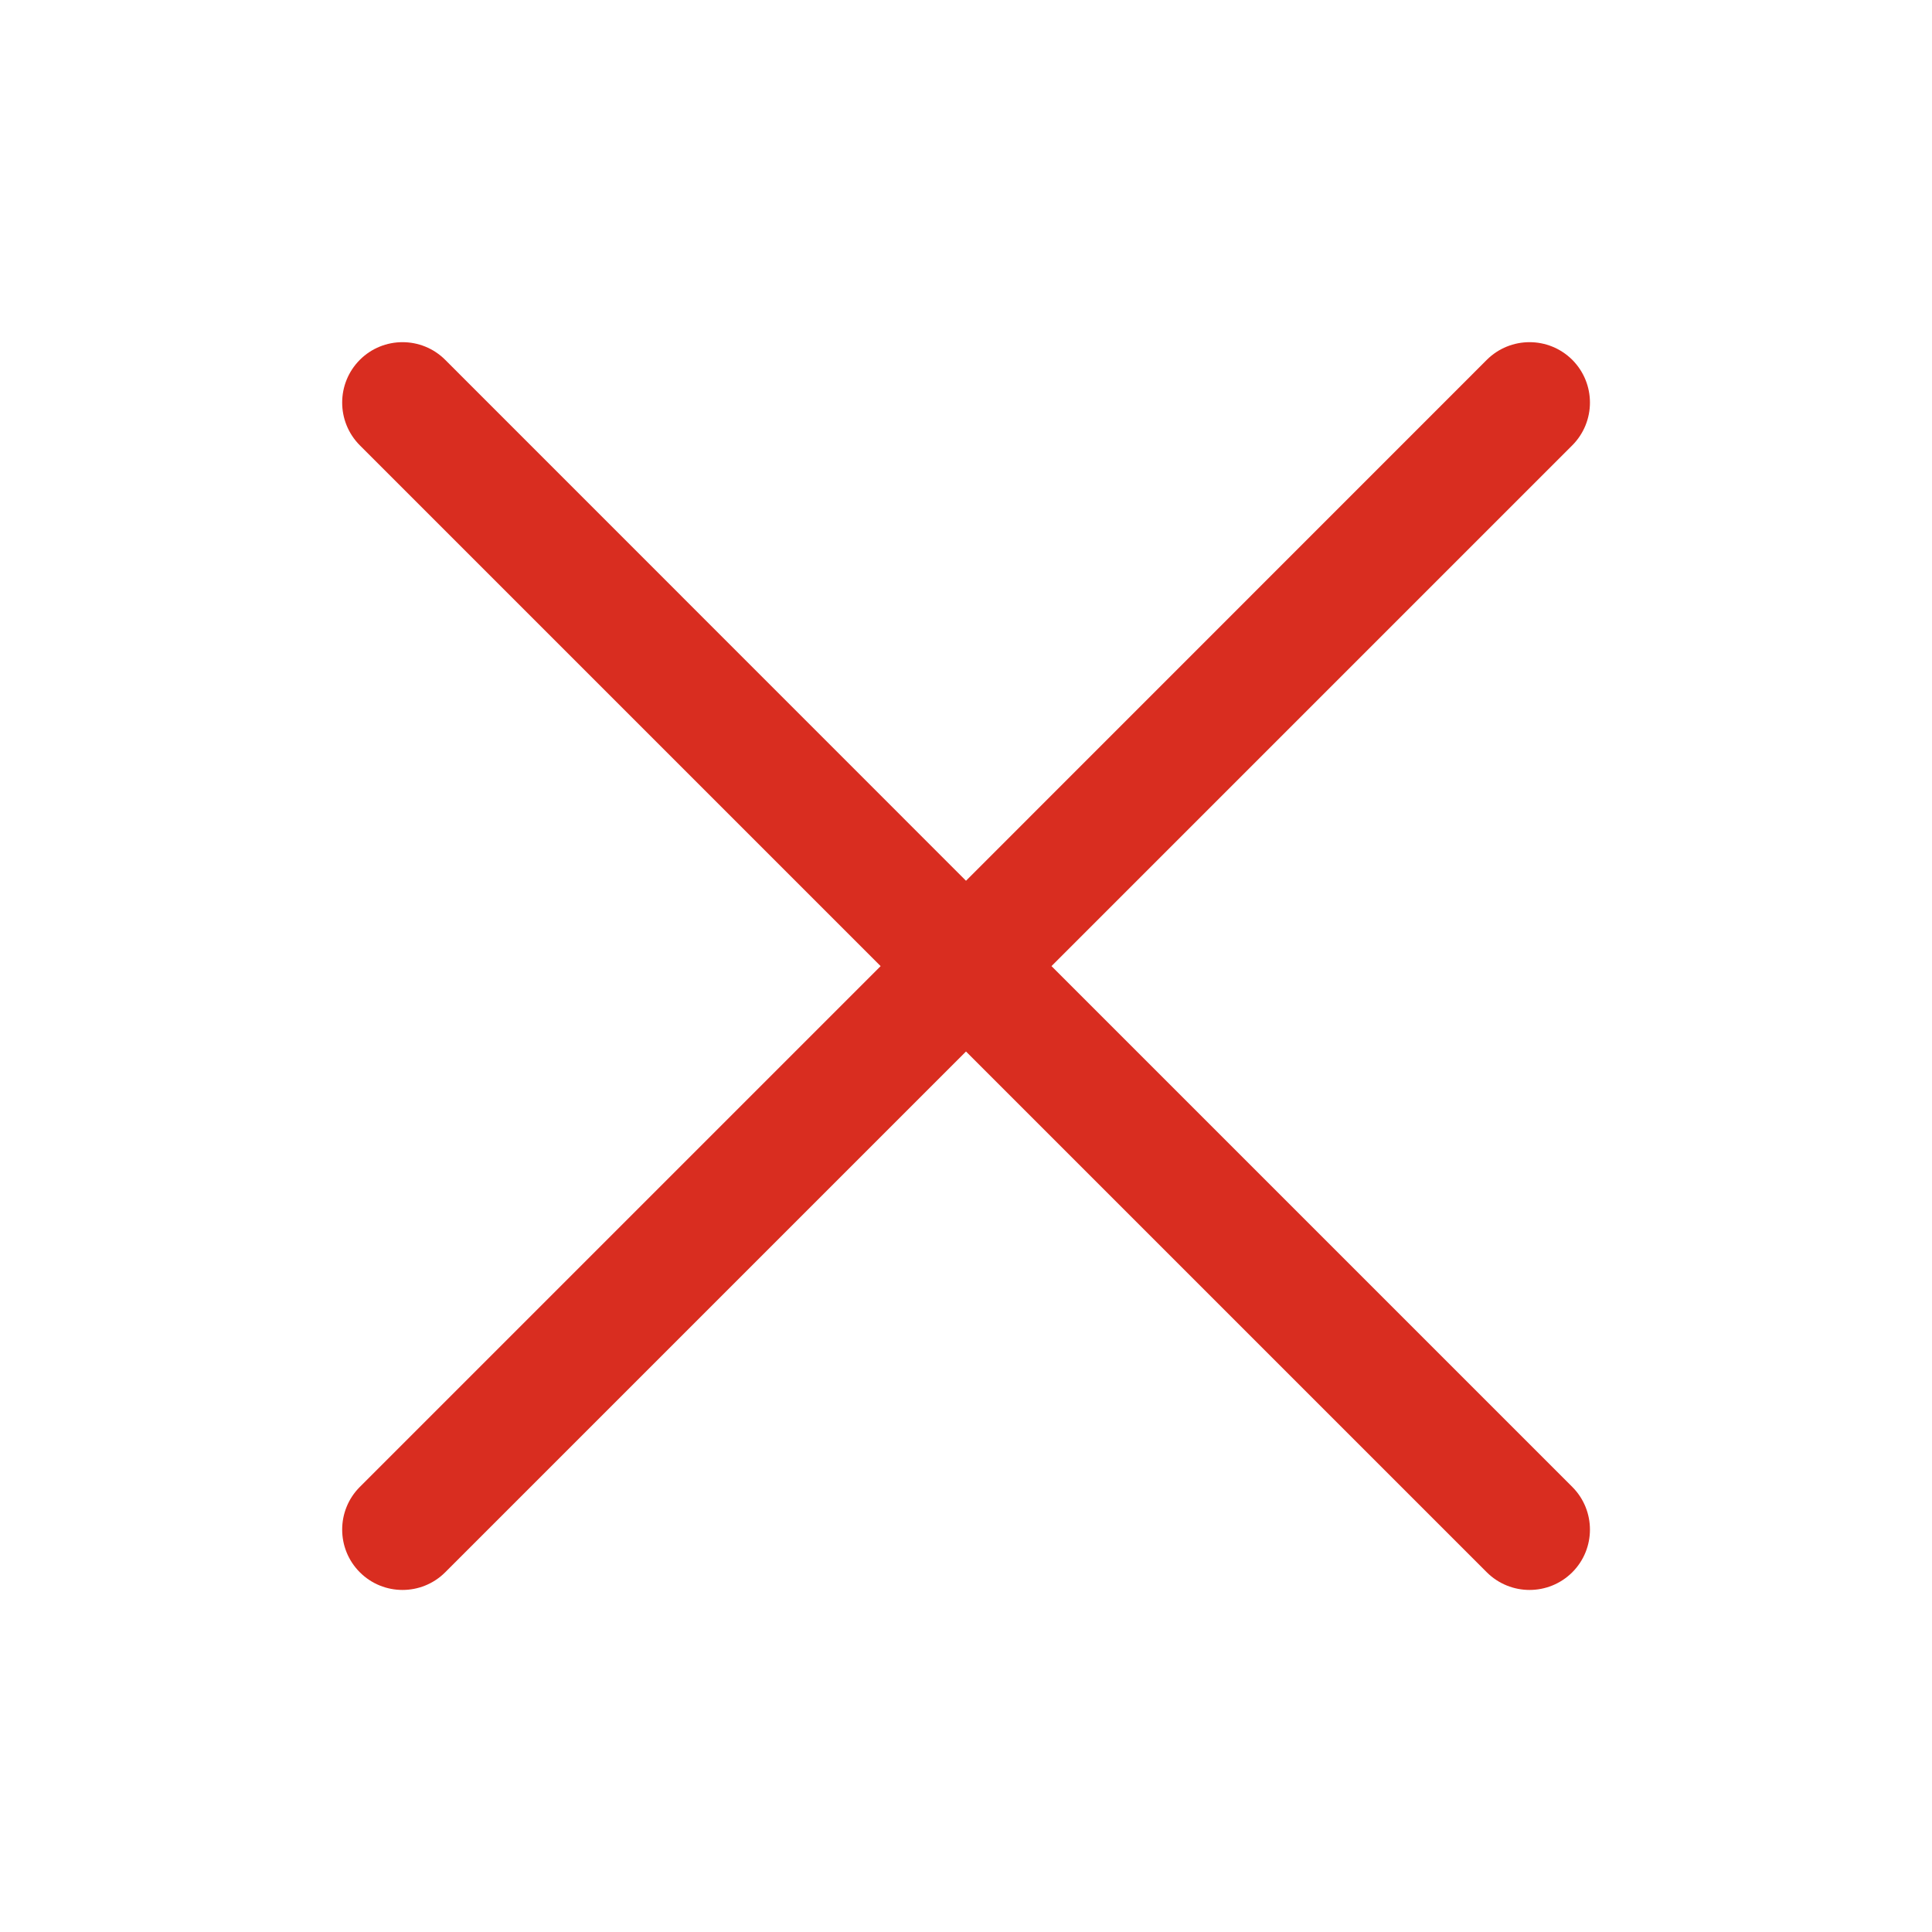 <svg width="16" height="16" viewBox="0 0 16 16" fill="none" xmlns="http://www.w3.org/2000/svg">
<path fill-rule="evenodd" clip-rule="evenodd" d="M2.98 2.98C3.175 2.785 3.492 2.785 3.687 2.98L8 7.294L12.313 2.98C12.509 2.785 12.825 2.785 13.021 2.98C13.216 3.176 13.216 3.492 13.021 3.688L8.708 8.001L13.021 12.314C13.216 12.509 13.216 12.826 13.021 13.021C12.825 13.216 12.509 13.216 12.313 13.021L8 8.708L3.687 13.021C3.492 13.216 3.175 13.216 2.98 13.021C2.785 12.826 2.785 12.509 2.98 12.314L7.293 8.001L2.98 3.688C2.785 3.492 2.785 3.176 2.98 2.98Z" fill="#D92D20"/>
</svg>
